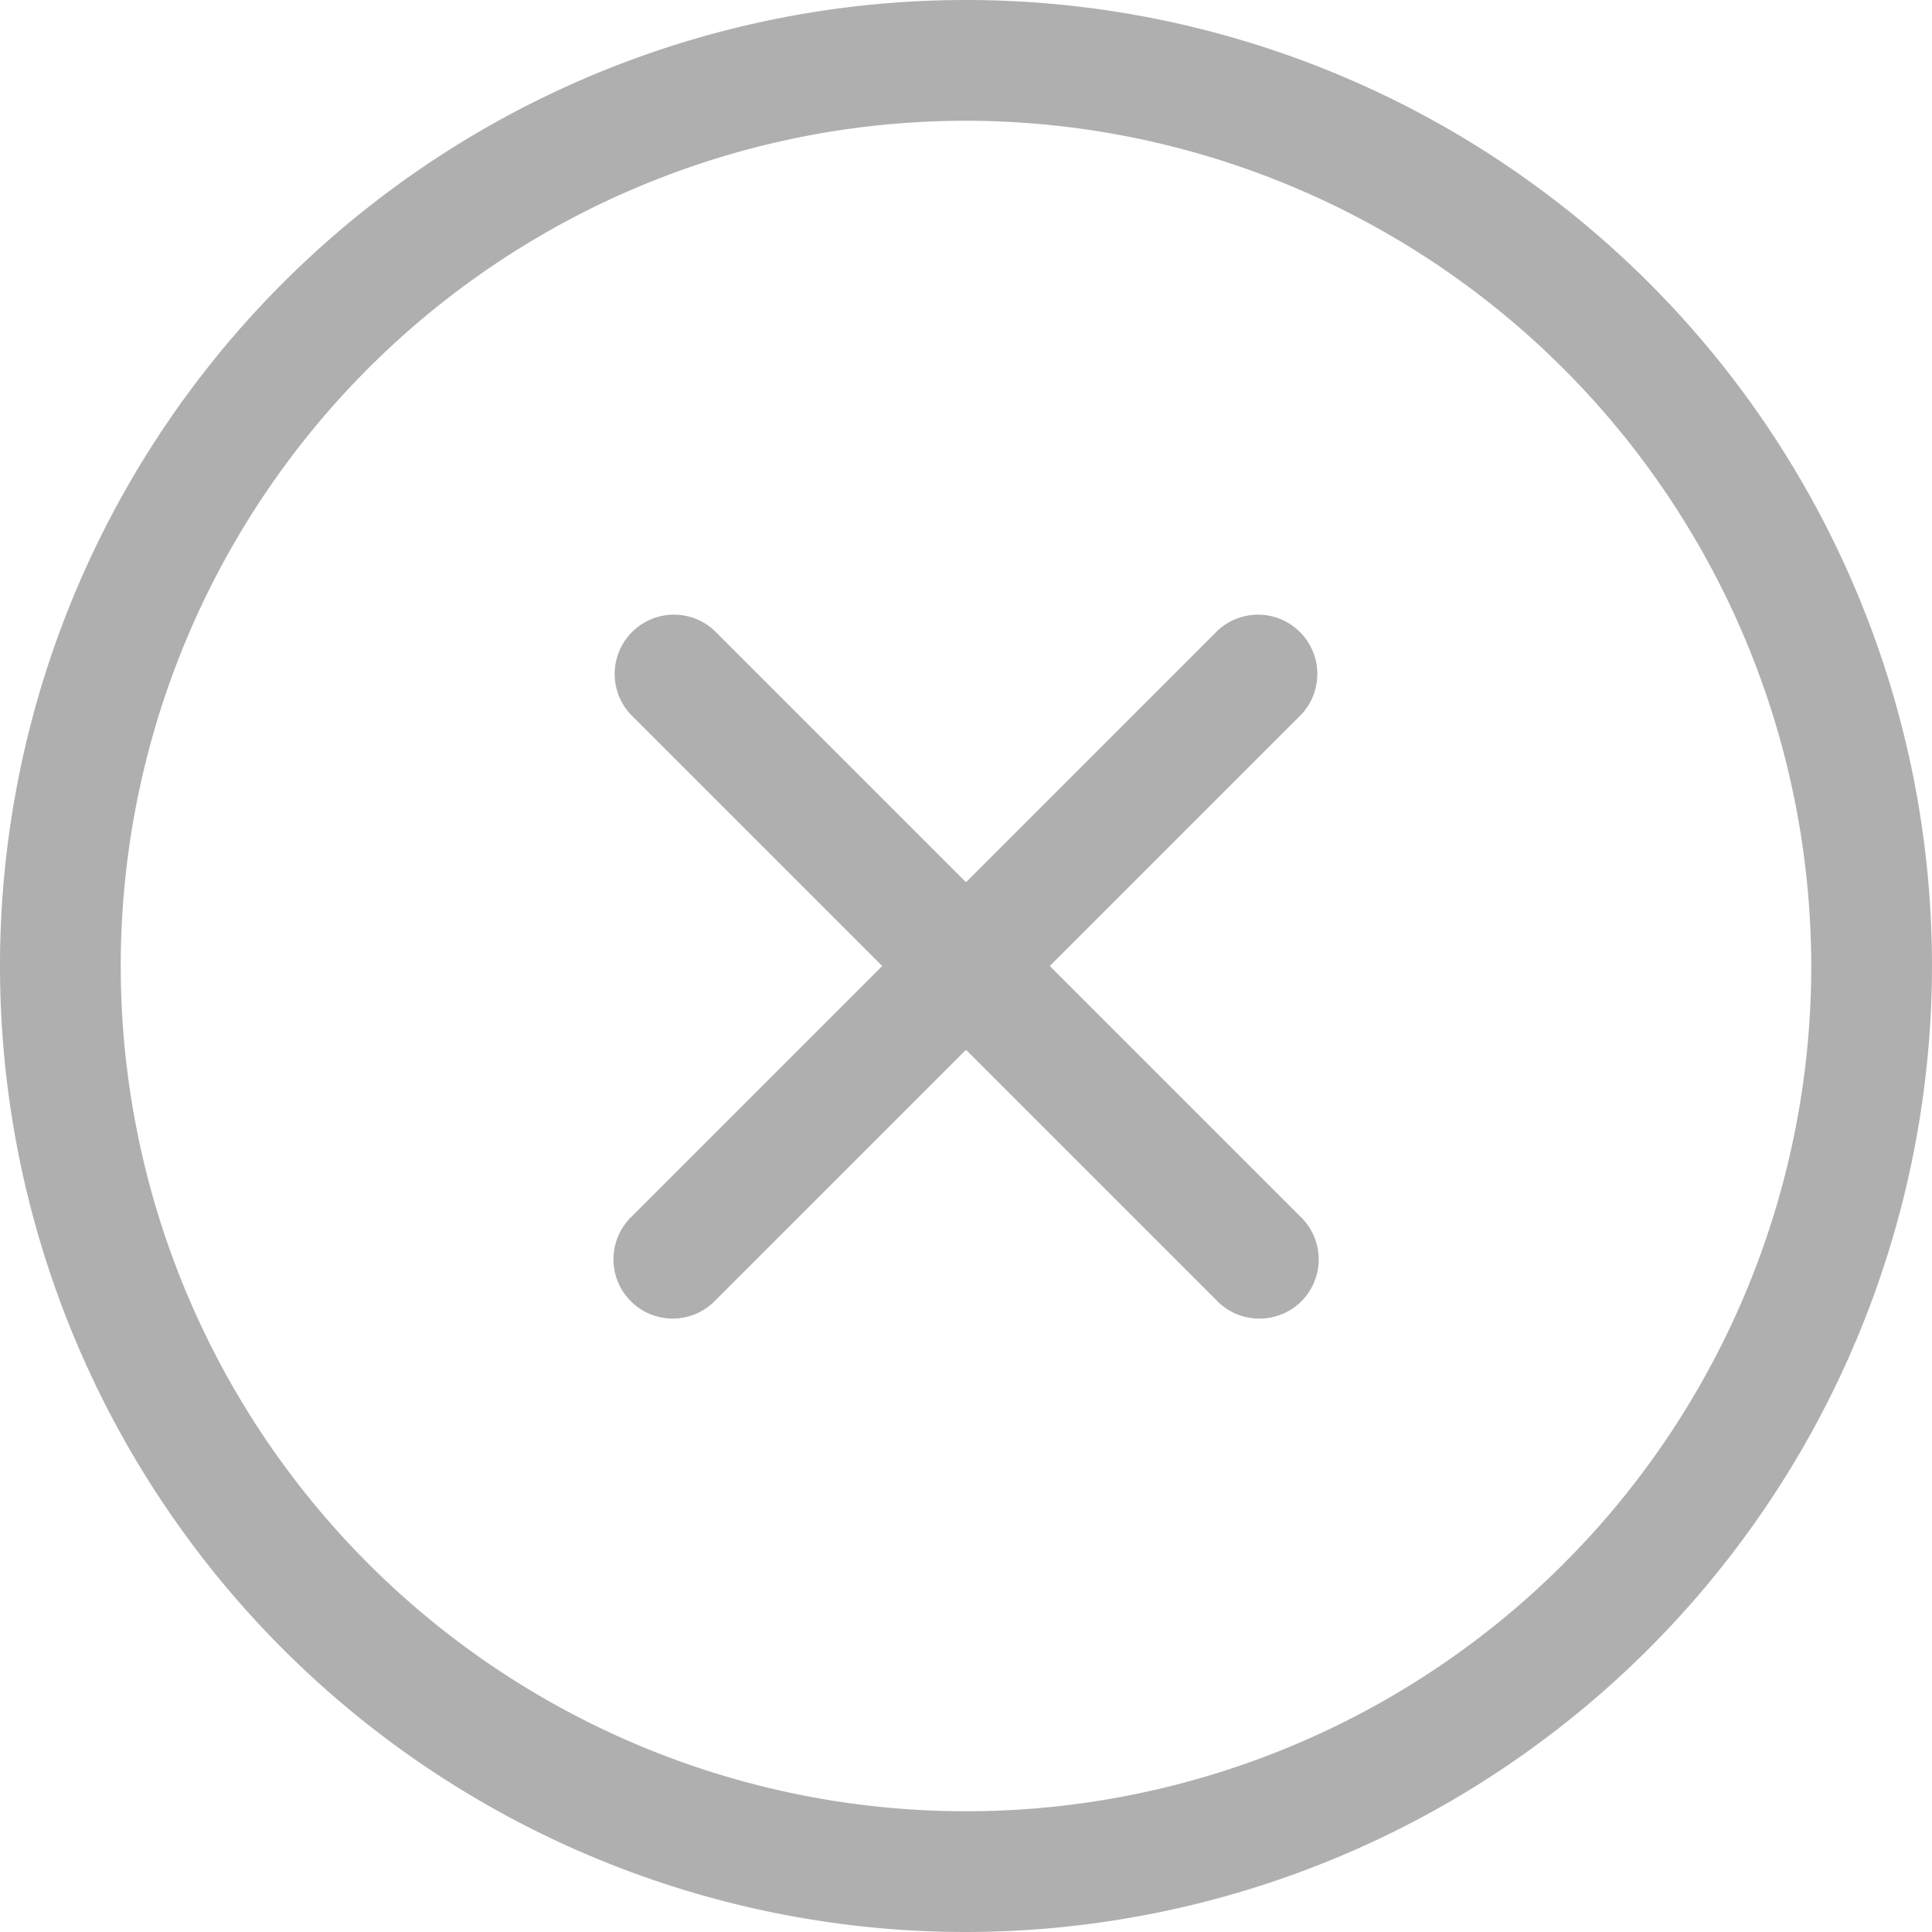 <svg xmlns="http://www.w3.org/2000/svg" width="16" height="16" viewBox="0 0 16 16">
  <g id="search_close" opacity="0.5">
    <path id="Path_28494" data-name="Path 28494" d="M8,16a8,8,0,1,1,8-8A8.009,8.009,0,0,1,8,16ZM8,1a7,7,0,1,0,7,7A7.008,7.008,0,0,0,8,1ZM8,1" fill="#606060"/>
    <path id="Path_28495" data-name="Path 28495" d="M161.308,166.616a.491.491,0,0,1-.347-.838l4.859-4.859a.491.491,0,0,1,.694.694l-4.859,4.859a.491.491,0,0,1-.347.144Zm0,0" transform="translate(-155.737 -155.696)" fill="#606060"/>
    <path id="Path_28496" data-name="Path 28496" d="M166.145,166.635a.487.487,0,0,1-.347-.144l-4.859-4.859a.491.491,0,0,1,.694-.694l4.859,4.859a.49.49,0,0,1-.348.838Zm0,0" transform="translate(-155.716 -155.715)" fill="#606060"/>
  </g>
</svg>

